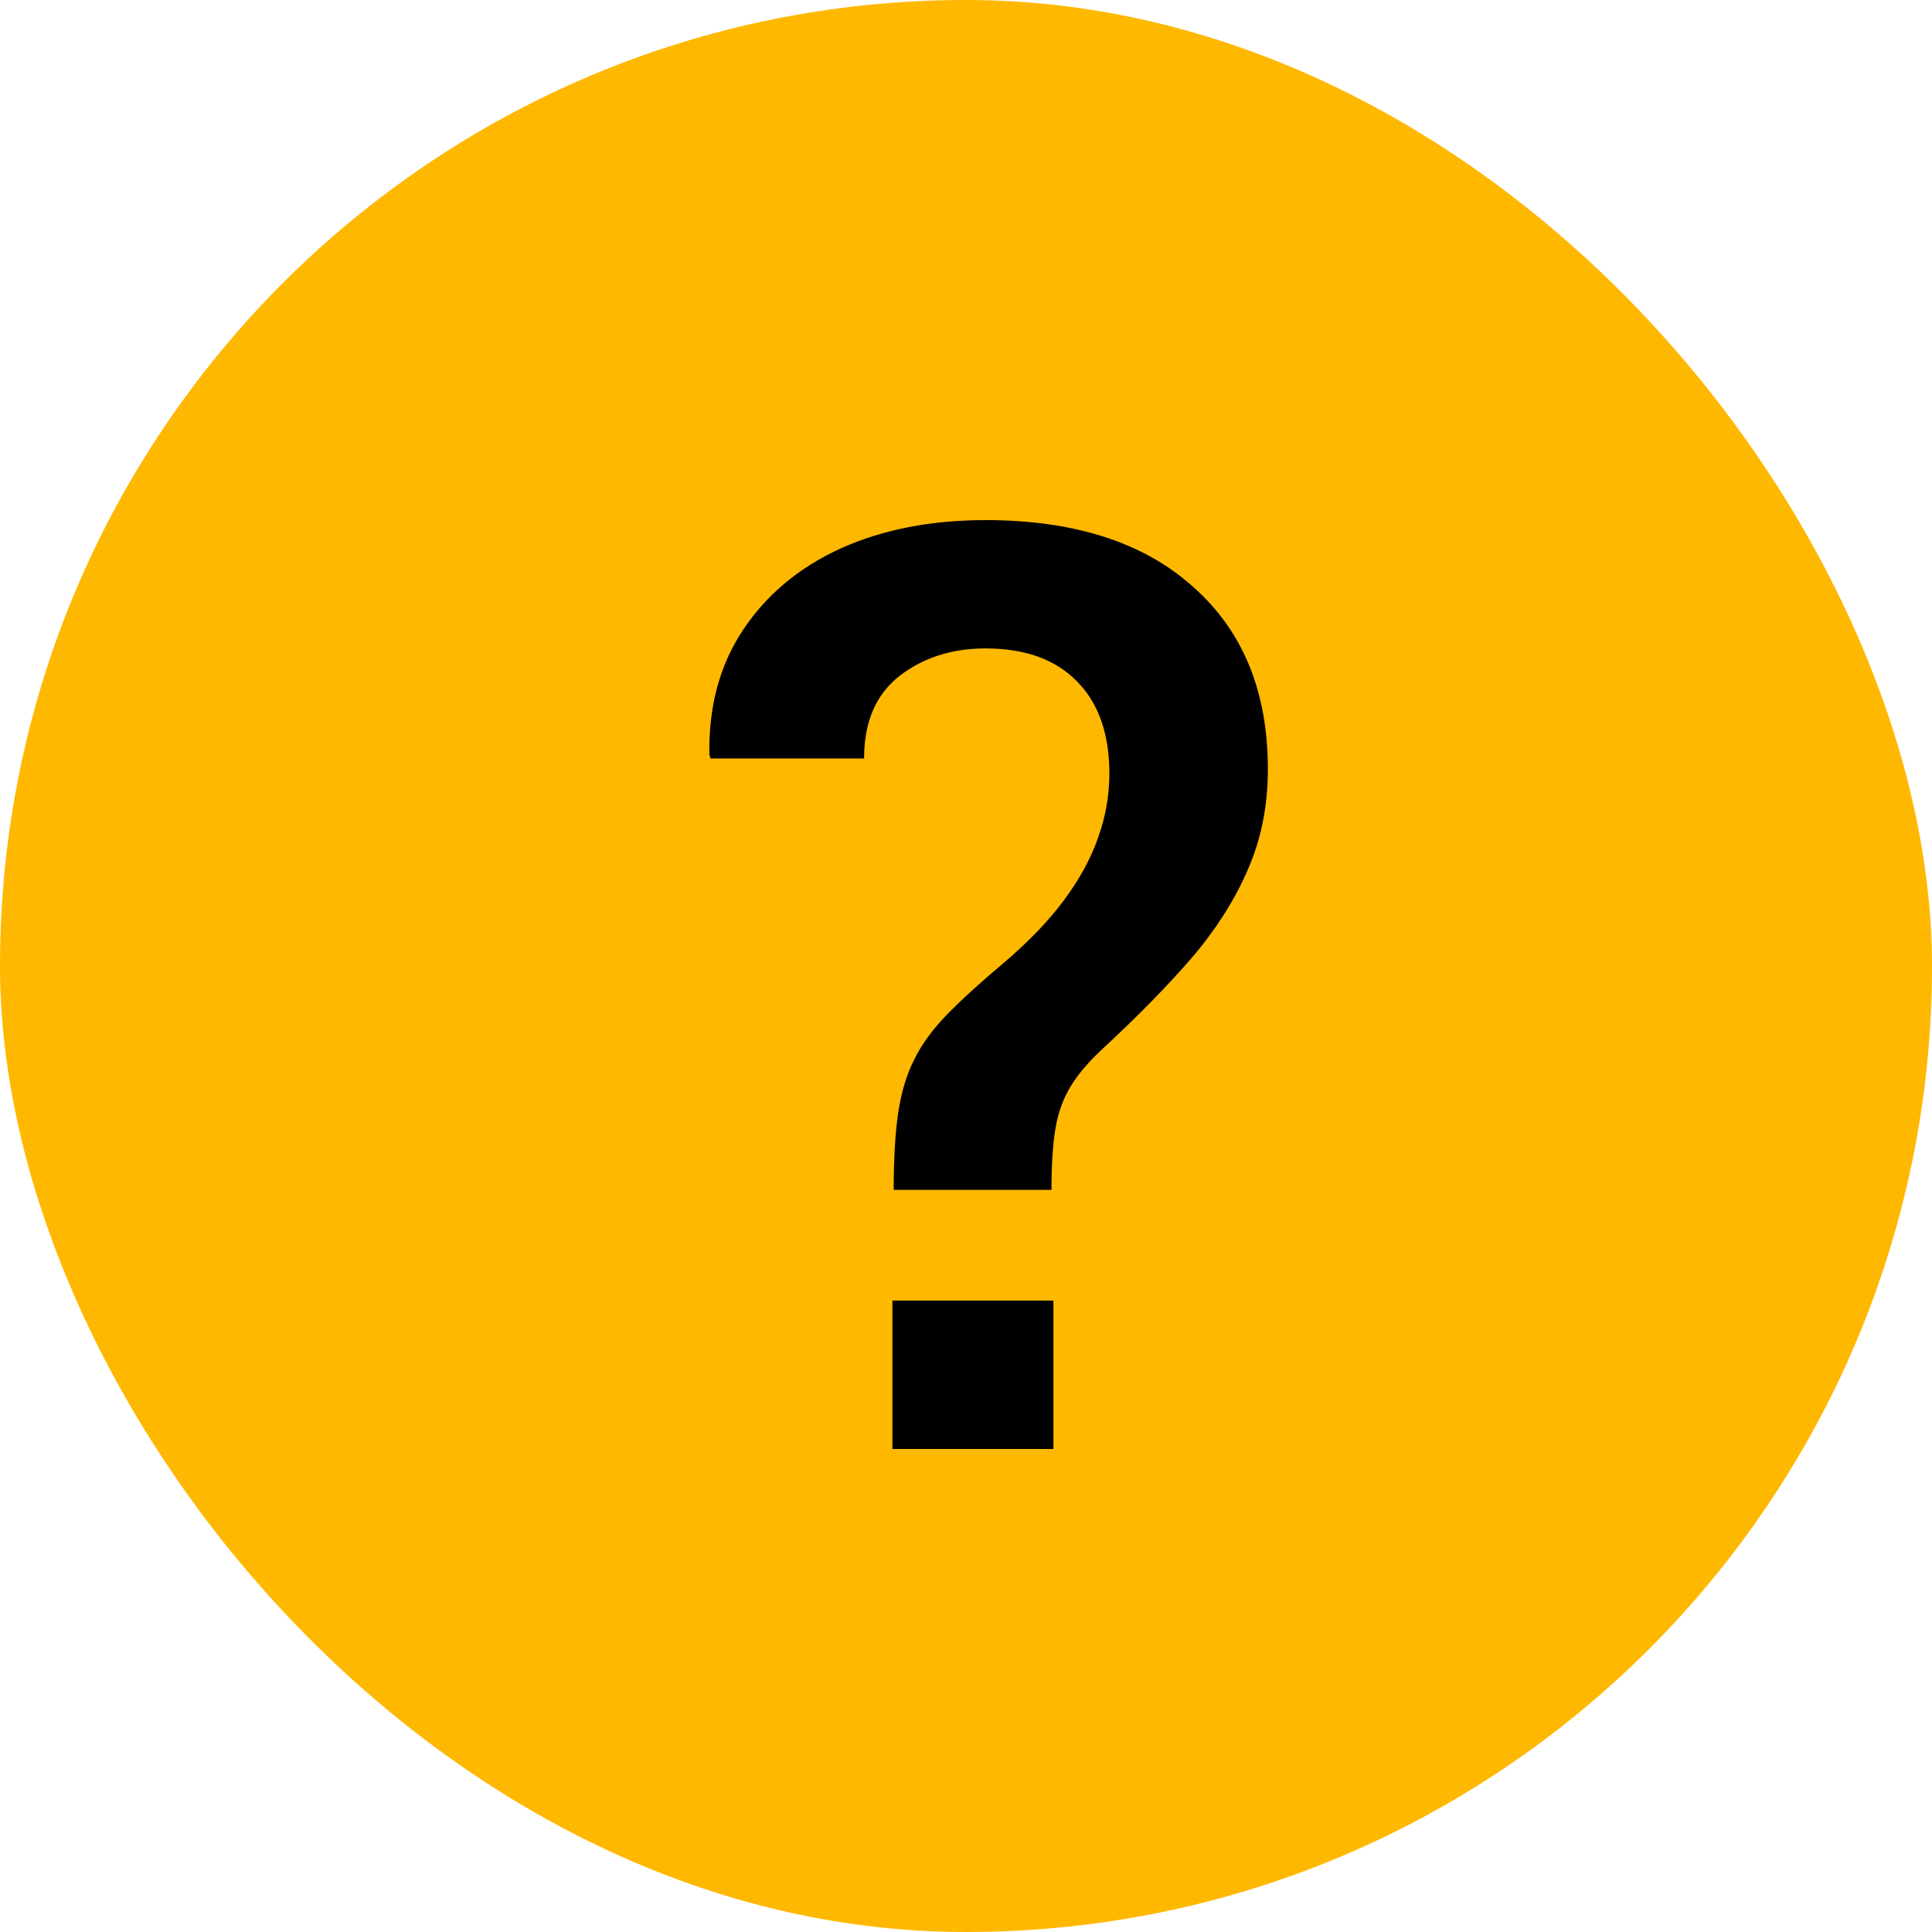 <svg width="24" height="24" viewBox="0 0 24 24" fill="none" xmlns="http://www.w3.org/2000/svg">
<rect width="24" height="24" rx="12" fill="#FFB800"/>
<path d="M11.102 14.781C11.102 14.401 11.12 14.086 11.156 13.836C11.193 13.581 11.258 13.359 11.352 13.172C11.445 12.979 11.581 12.792 11.758 12.609C11.94 12.422 12.177 12.206 12.469 11.961C12.781 11.695 13.031 11.435 13.219 11.18C13.412 10.919 13.552 10.662 13.641 10.406C13.734 10.146 13.781 9.88 13.781 9.609C13.781 9.115 13.646 8.732 13.375 8.461C13.109 8.19 12.732 8.055 12.242 8.055C11.825 8.055 11.469 8.169 11.172 8.398C10.88 8.628 10.734 8.969 10.734 9.422H8.828L8.812 9.375C8.802 8.771 8.943 8.253 9.234 7.82C9.526 7.383 9.93 7.047 10.445 6.812C10.966 6.578 11.565 6.461 12.242 6.461C13.346 6.461 14.206 6.737 14.82 7.289C15.44 7.836 15.75 8.591 15.75 9.555C15.75 10.008 15.667 10.425 15.5 10.805C15.338 11.18 15.107 11.544 14.805 11.898C14.503 12.247 14.141 12.617 13.719 13.008C13.531 13.18 13.391 13.344 13.297 13.5C13.203 13.656 13.141 13.833 13.109 14.031C13.078 14.224 13.062 14.474 13.062 14.781H11.102ZM11.086 18V16.156H13.086V18H11.086Z" fill="black"/>
</svg>
